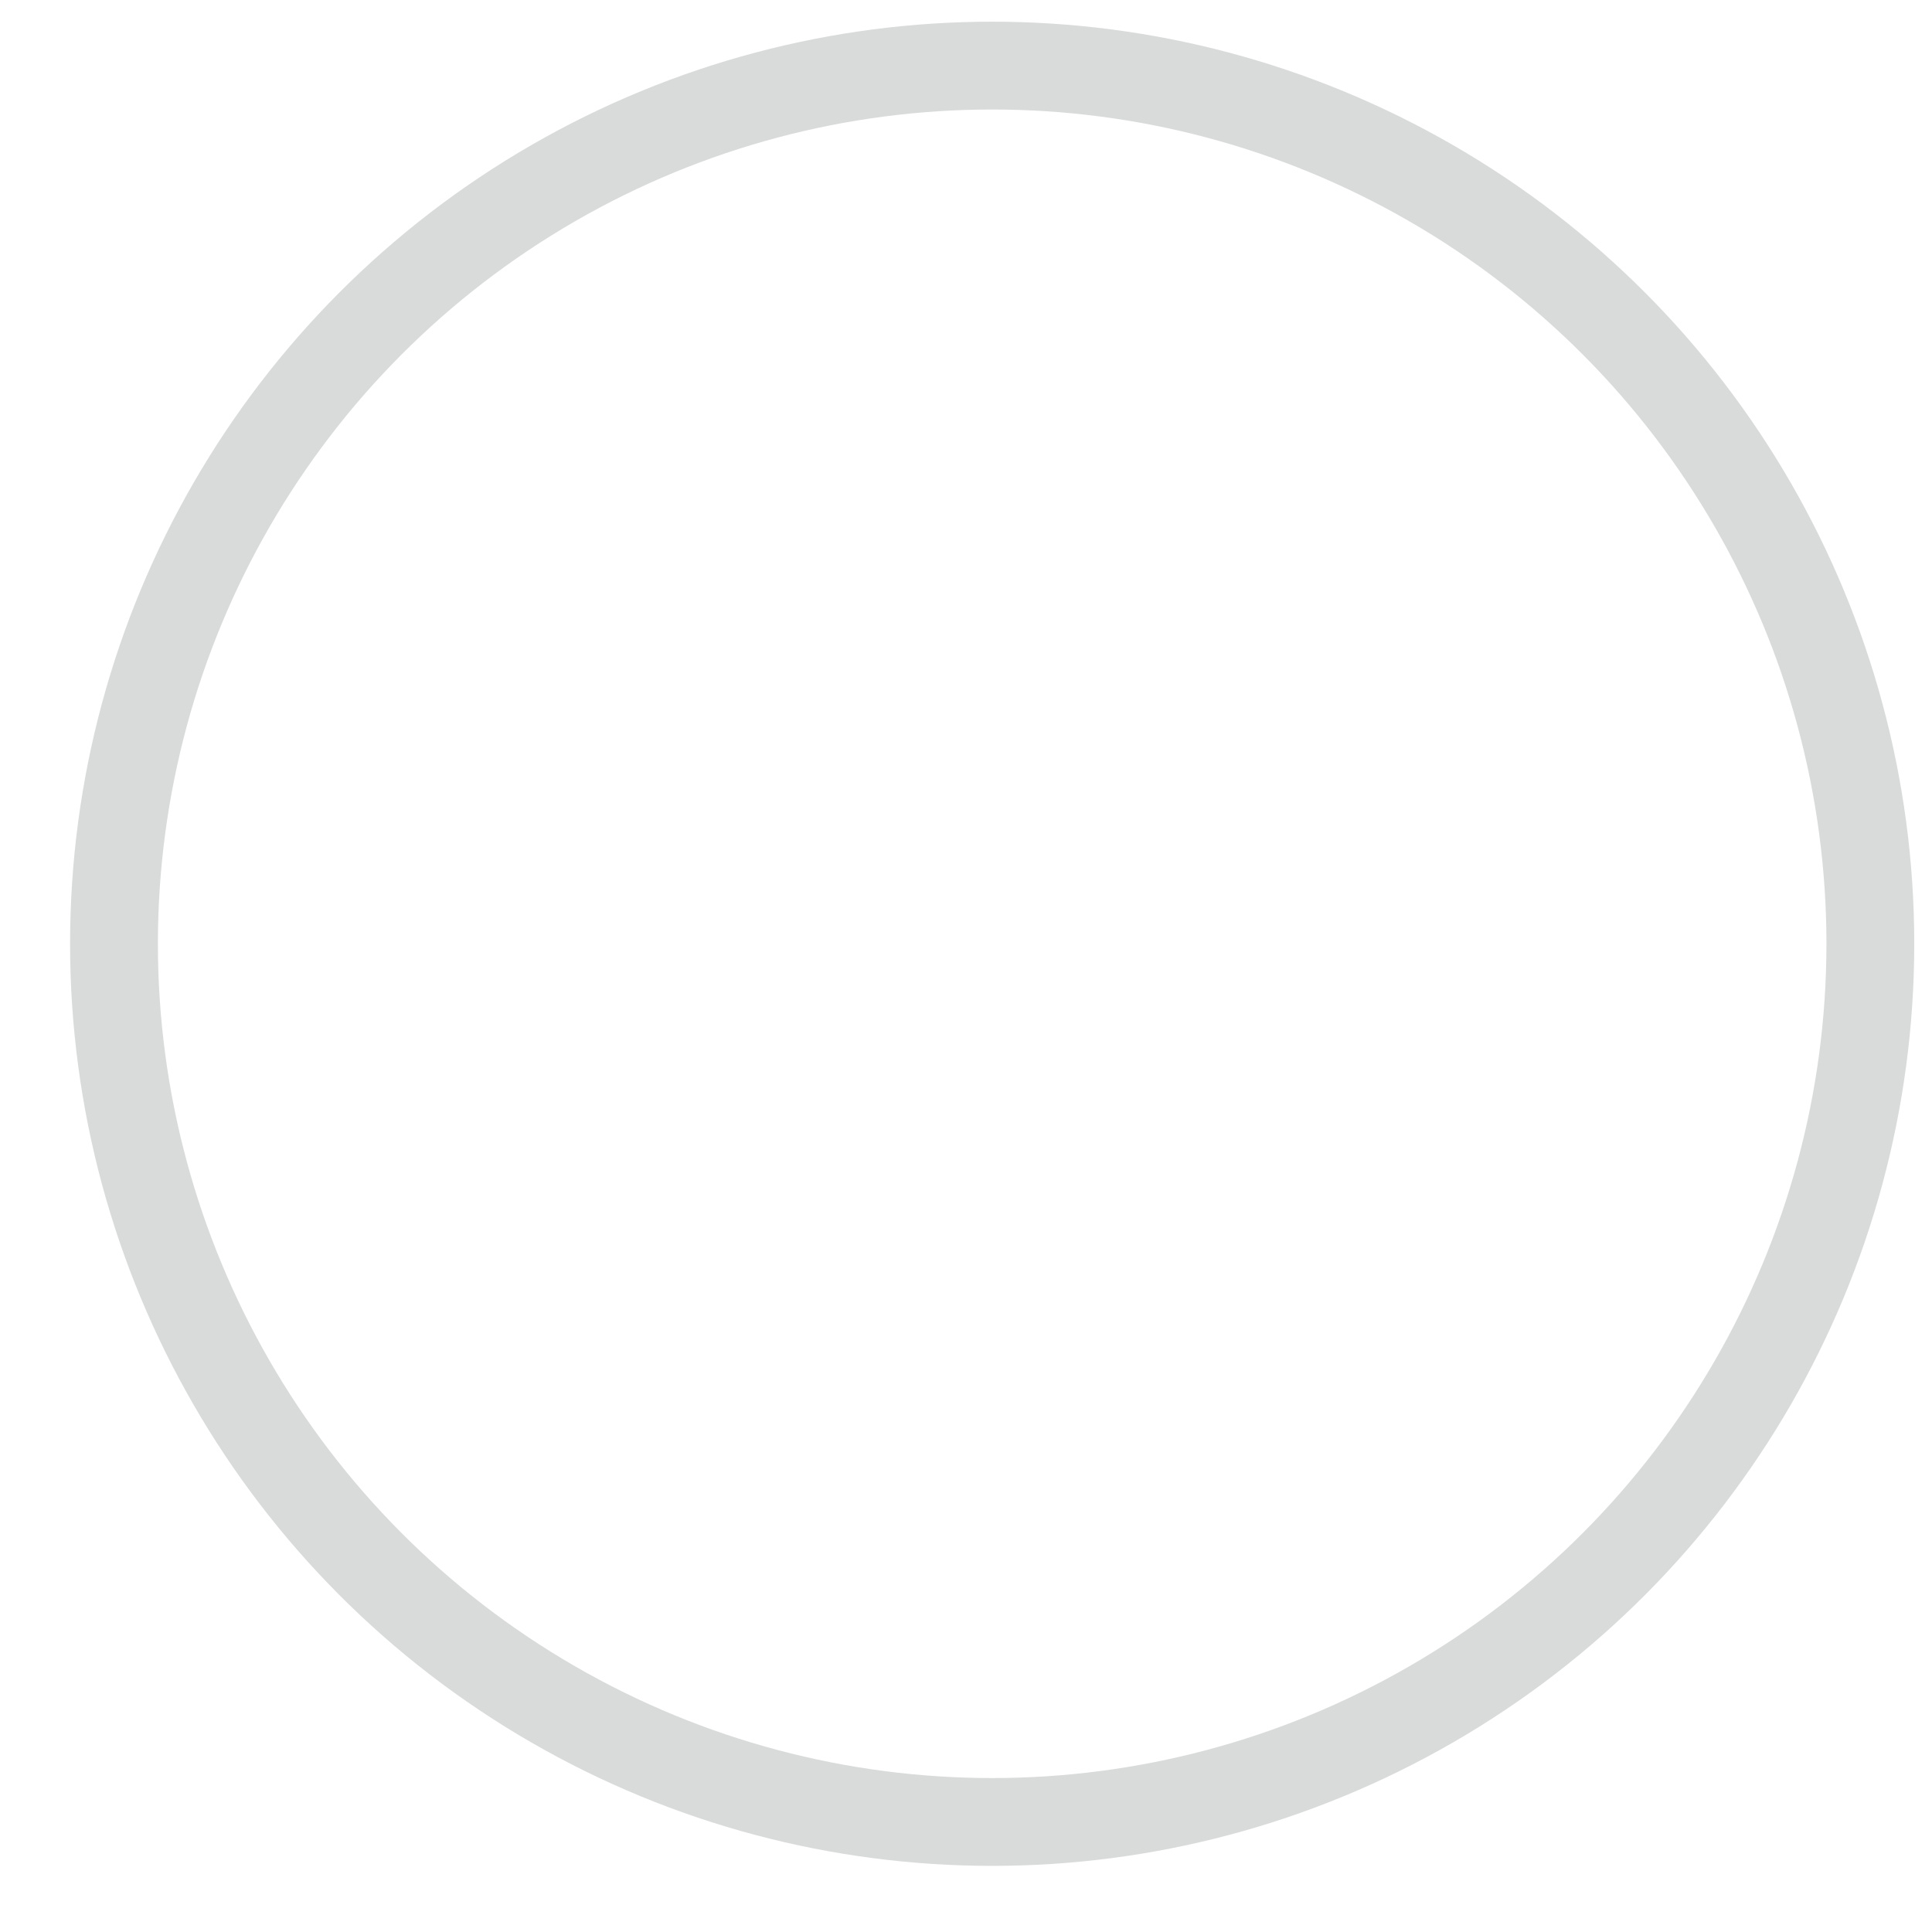 <?xml version="1.0" encoding="UTF-8" standalone="no"?>
<svg width="22px" height="22px" viewBox="0 0 22 22" version="1.1" xmlns="http://www.w3.org/2000/svg" xmlns:xlink="http://www.w3.org/1999/xlink" xmlns:sketch="http://www.bohemiancoding.com/sketch/ns">
    <!-- Generator: Sketch 3.3.3 (12072) - http://www.bohemiancoding.com/sketch -->
    <title>pagination_static </title>
    <desc>Created with Sketch.</desc>
    <defs></defs>
    <g id="Page-1" stroke="none" stroke-width="1" fill="none" fill-rule="evenodd" sketch:type="MSPage">
        <g id="Artboard-1" sketch:type="MSArtboardGroup" transform="translate(-1963, -3292)" stroke="#D9DADA">
            <g id="Buttons" sketch:type="MSLayerGroup" transform="translate(272, 1664)">
                <ellipse id="pagination_static-" sketch:type="MSShapeGroup" cx="1702.298" cy="1638.747" rx="10" ry="10"></ellipse>
            </g>
        </g>
    </g>
</svg>